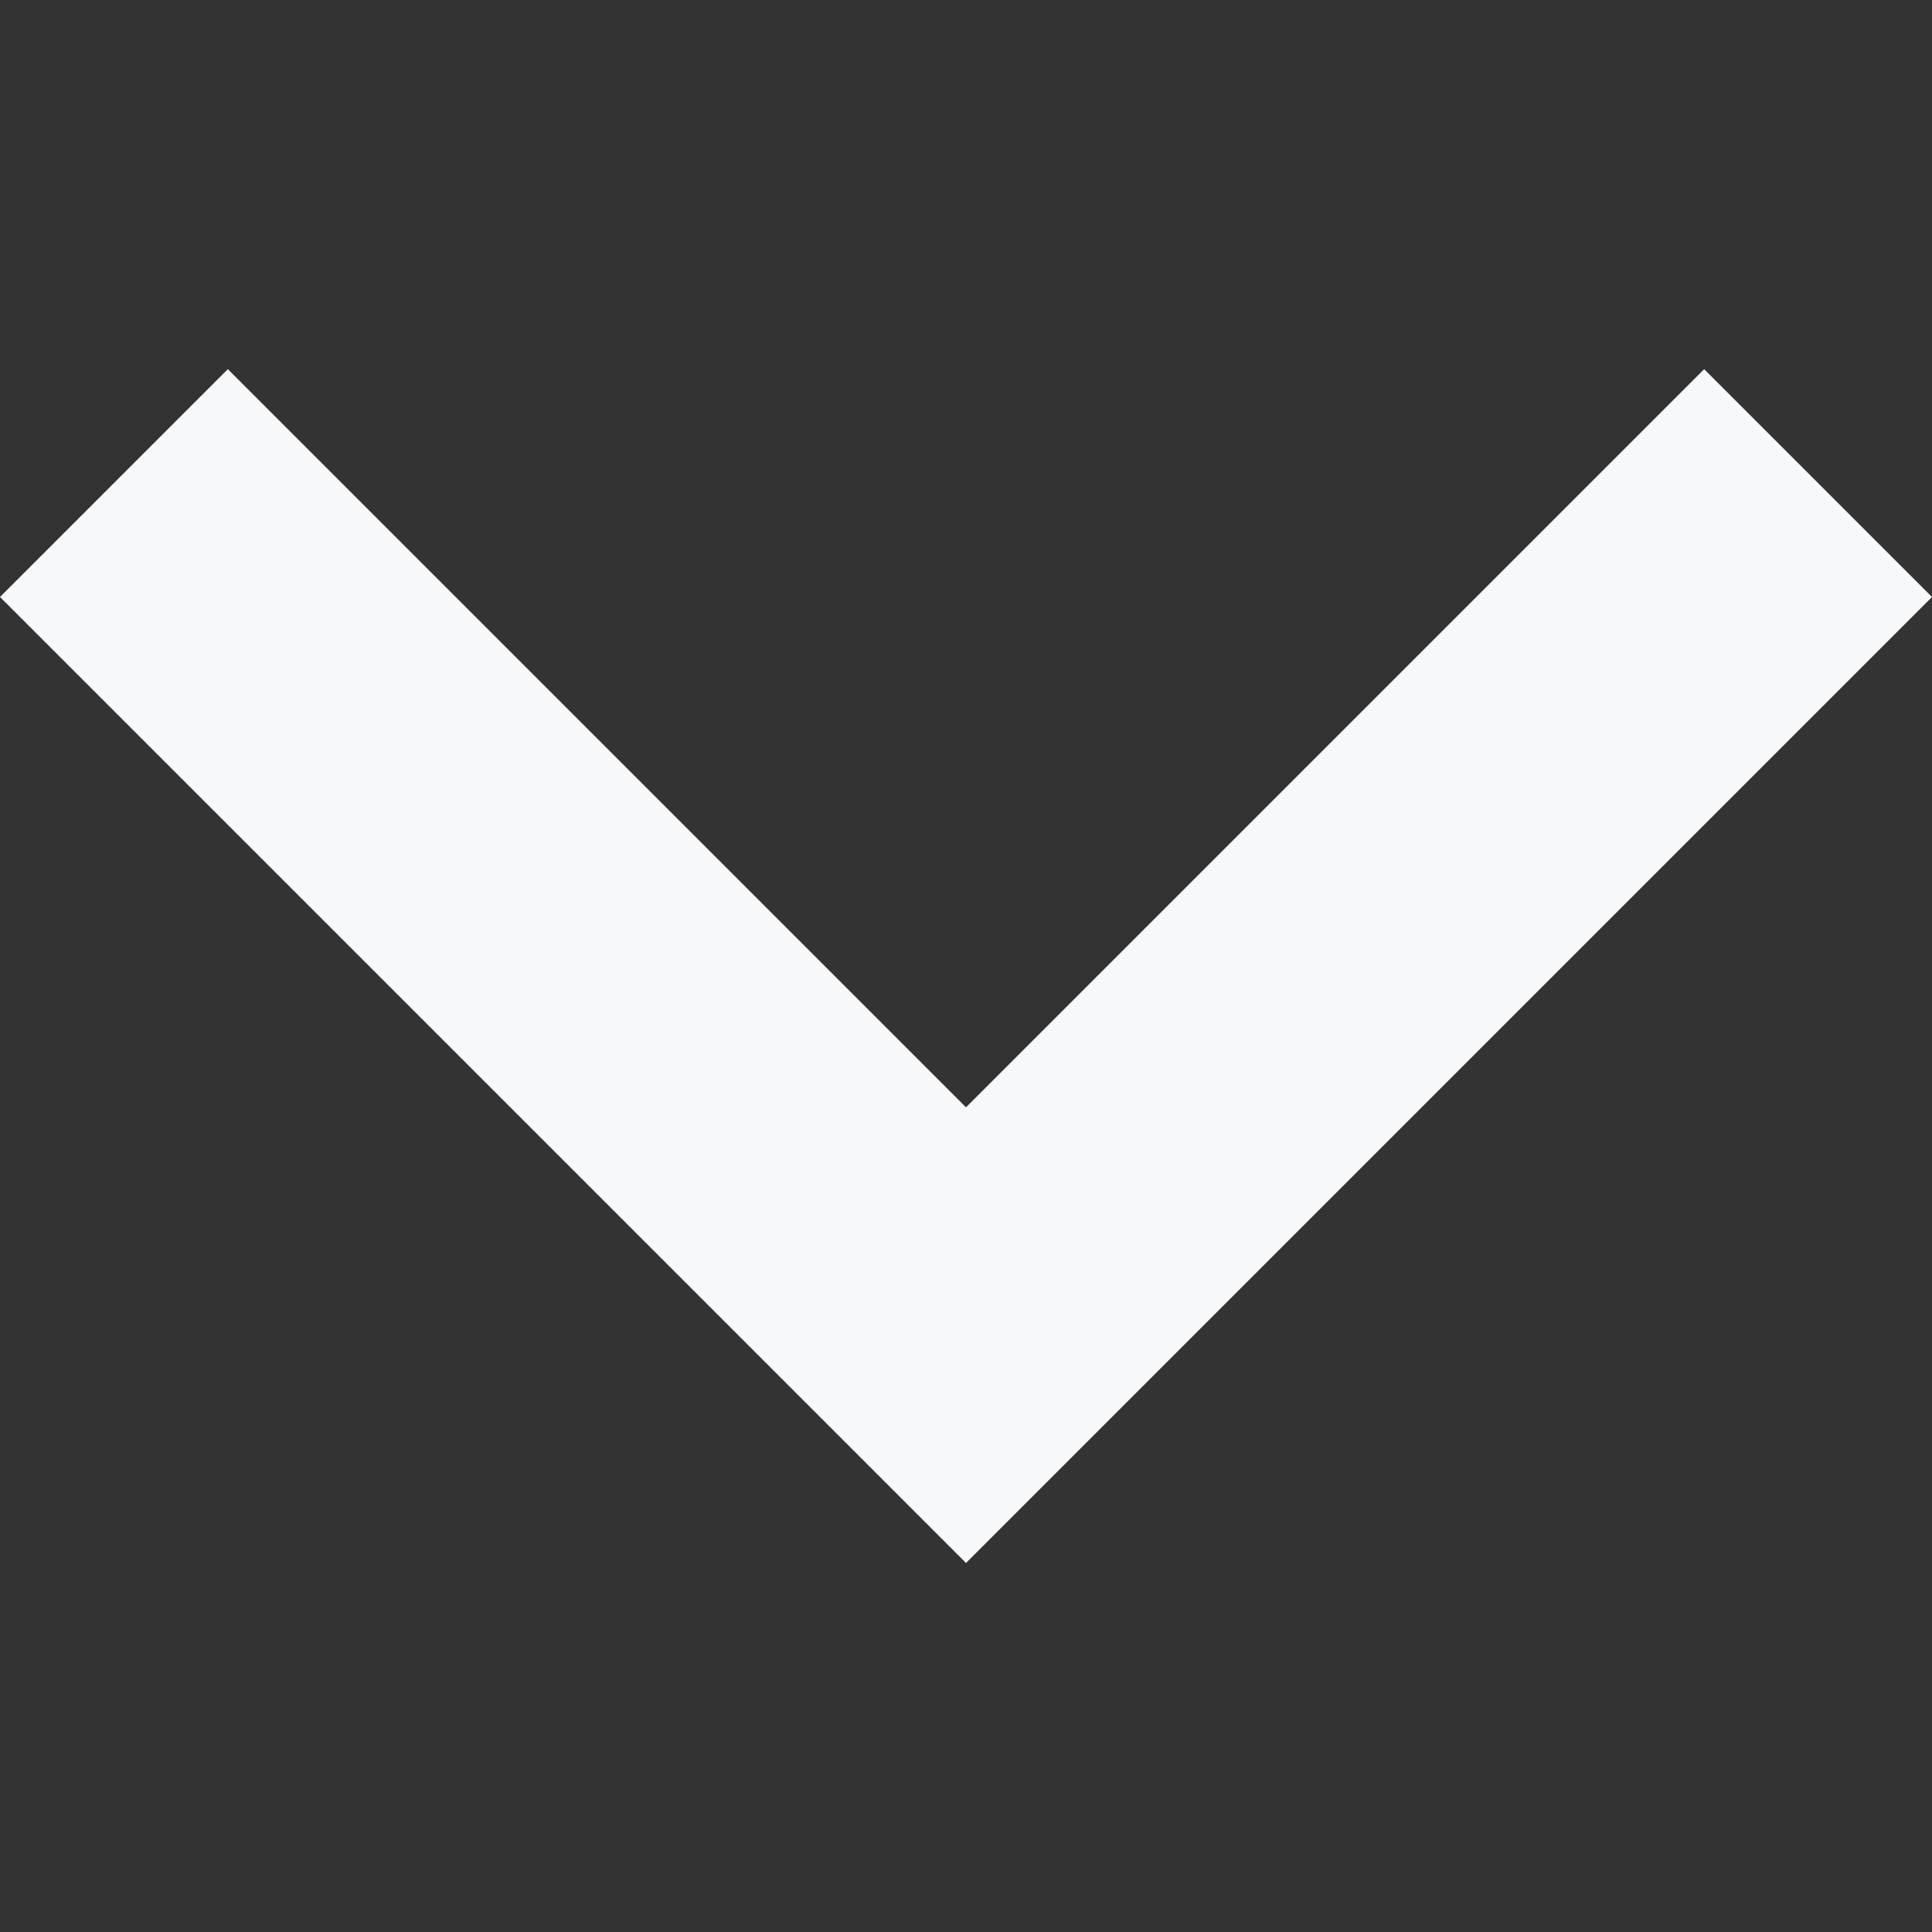 <svg width="14" height="14" viewBox="0 0 14 14" fill="none" xmlns="http://www.w3.org/2000/svg">
<rect x="0" y="0" width="14" height="14" fill="#333333" stroke="none"/>
<path d="M12.349 2.675L7 8.024L1.651 2.675L0 4.326L7 11.326L14 4.326L12.349 2.675Z" fill="#F7F8FA"/>
</svg>
